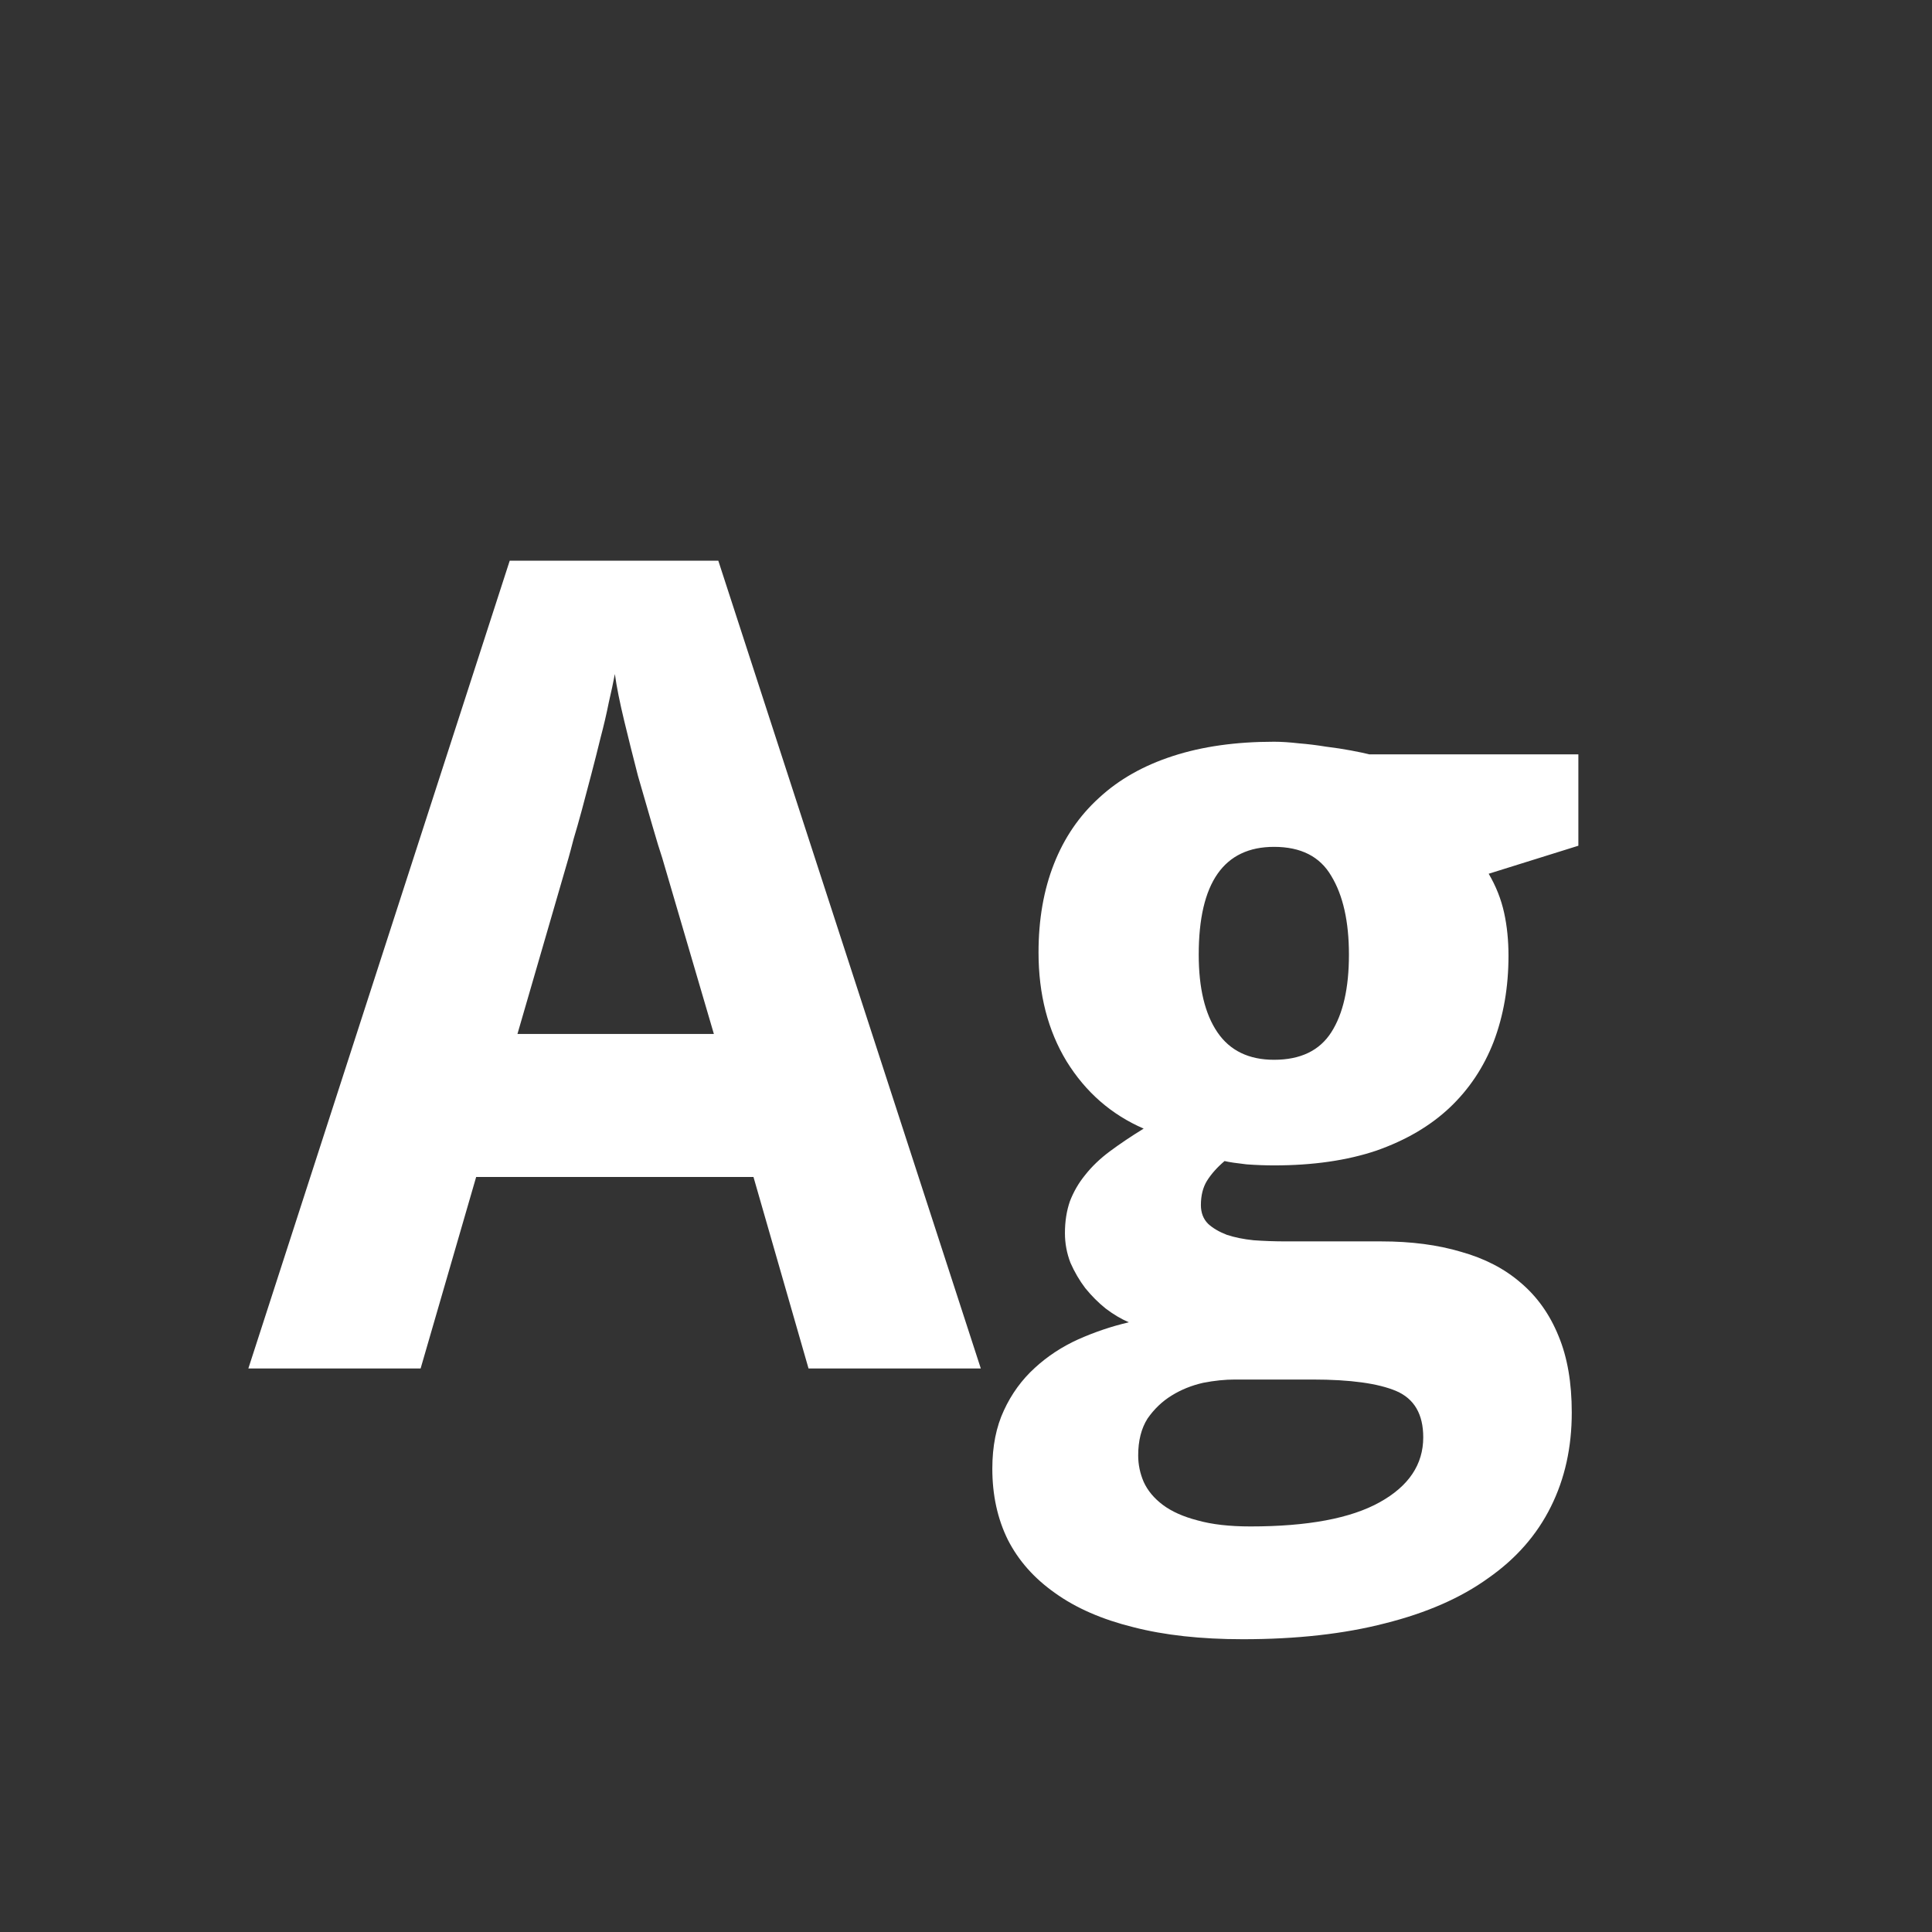 <svg width="24" height="24" viewBox="0 0 24 24" fill="none" xmlns="http://www.w3.org/2000/svg">
<rect x="0" y="0" width="24" height="24" fill="#333333" stroke="none"/>
<path d="M10.044 17L9.36 14.621H5.915L5.225 17H3.085L6.332 6.965H8.923L12.184 17H10.044ZM8.868 12.844L8.226 10.656C8.198 10.574 8.157 10.44 8.103 10.253C8.048 10.066 7.989 9.861 7.925 9.638C7.866 9.41 7.809 9.182 7.754 8.954C7.699 8.726 7.66 8.533 7.638 8.373C7.619 8.473 7.594 8.592 7.562 8.729C7.535 8.865 7.501 9.011 7.46 9.166C7.423 9.316 7.385 9.469 7.344 9.624C7.303 9.779 7.264 9.925 7.228 10.062C7.191 10.198 7.157 10.319 7.125 10.424C7.098 10.529 7.077 10.606 7.063 10.656L6.428 12.844H8.868ZM19.607 9.371V10.506L18.493 10.854C18.584 11.009 18.648 11.171 18.685 11.34C18.721 11.504 18.739 11.682 18.739 11.873C18.739 12.26 18.678 12.616 18.555 12.94C18.432 13.258 18.249 13.532 18.008 13.76C17.766 13.988 17.463 14.165 17.099 14.293C16.734 14.416 16.31 14.477 15.827 14.477C15.722 14.477 15.608 14.473 15.485 14.464C15.362 14.45 15.271 14.437 15.212 14.423C15.121 14.5 15.048 14.582 14.993 14.669C14.943 14.751 14.918 14.851 14.918 14.97C14.918 15.065 14.948 15.143 15.007 15.202C15.066 15.257 15.144 15.302 15.239 15.339C15.335 15.371 15.447 15.394 15.574 15.407C15.702 15.416 15.834 15.421 15.971 15.421H17.16C17.529 15.421 17.86 15.464 18.151 15.551C18.443 15.633 18.689 15.76 18.89 15.934C19.095 16.107 19.252 16.328 19.361 16.597C19.471 16.861 19.525 17.178 19.525 17.547C19.525 17.98 19.439 18.369 19.266 18.716C19.092 19.067 18.833 19.363 18.486 19.605C18.145 19.851 17.718 20.037 17.208 20.165C16.698 20.297 16.107 20.363 15.438 20.363C14.918 20.363 14.464 20.313 14.077 20.213C13.69 20.117 13.366 19.976 13.106 19.789C12.847 19.607 12.651 19.386 12.519 19.126C12.391 18.866 12.327 18.572 12.327 18.244C12.327 17.966 12.375 17.725 12.471 17.52C12.566 17.314 12.694 17.139 12.854 16.993C13.013 16.847 13.193 16.729 13.394 16.638C13.599 16.547 13.808 16.476 14.023 16.426C13.927 16.385 13.831 16.328 13.735 16.255C13.644 16.182 13.56 16.098 13.482 16.002C13.409 15.906 13.348 15.801 13.298 15.688C13.252 15.569 13.229 15.446 13.229 15.318C13.229 15.172 13.25 15.04 13.291 14.922C13.337 14.803 13.4 14.694 13.482 14.594C13.565 14.489 13.667 14.391 13.79 14.3C13.913 14.209 14.052 14.115 14.207 14.02C13.806 13.846 13.487 13.568 13.25 13.185C13.018 12.803 12.901 12.352 12.901 11.832C12.901 11.422 12.965 11.055 13.093 10.731C13.22 10.408 13.407 10.134 13.653 9.911C13.899 9.683 14.205 9.51 14.569 9.392C14.934 9.273 15.353 9.214 15.827 9.214C15.918 9.214 16.021 9.221 16.135 9.234C16.249 9.243 16.36 9.257 16.47 9.275C16.584 9.289 16.689 9.305 16.784 9.323C16.88 9.341 16.955 9.357 17.01 9.371H19.607ZM14.139 18.08C14.139 18.194 14.162 18.303 14.207 18.408C14.257 18.518 14.337 18.613 14.446 18.695C14.556 18.777 14.699 18.841 14.877 18.887C15.055 18.937 15.273 18.962 15.533 18.962C16.244 18.962 16.78 18.862 17.14 18.661C17.5 18.461 17.68 18.192 17.68 17.855C17.68 17.567 17.568 17.376 17.345 17.28C17.121 17.185 16.775 17.137 16.306 17.137H15.342C15.219 17.137 15.087 17.15 14.945 17.178C14.804 17.21 14.674 17.262 14.556 17.335C14.437 17.408 14.337 17.504 14.255 17.622C14.177 17.745 14.139 17.898 14.139 18.08ZM14.891 11.859C14.891 12.274 14.968 12.595 15.123 12.823C15.278 13.051 15.513 13.165 15.827 13.165C16.155 13.165 16.392 13.051 16.538 12.823C16.684 12.595 16.757 12.274 16.757 11.859C16.757 11.449 16.684 11.123 16.538 10.882C16.397 10.64 16.16 10.52 15.827 10.52C15.203 10.52 14.891 10.966 14.891 11.859Z" fill="white"/>
</svg>

